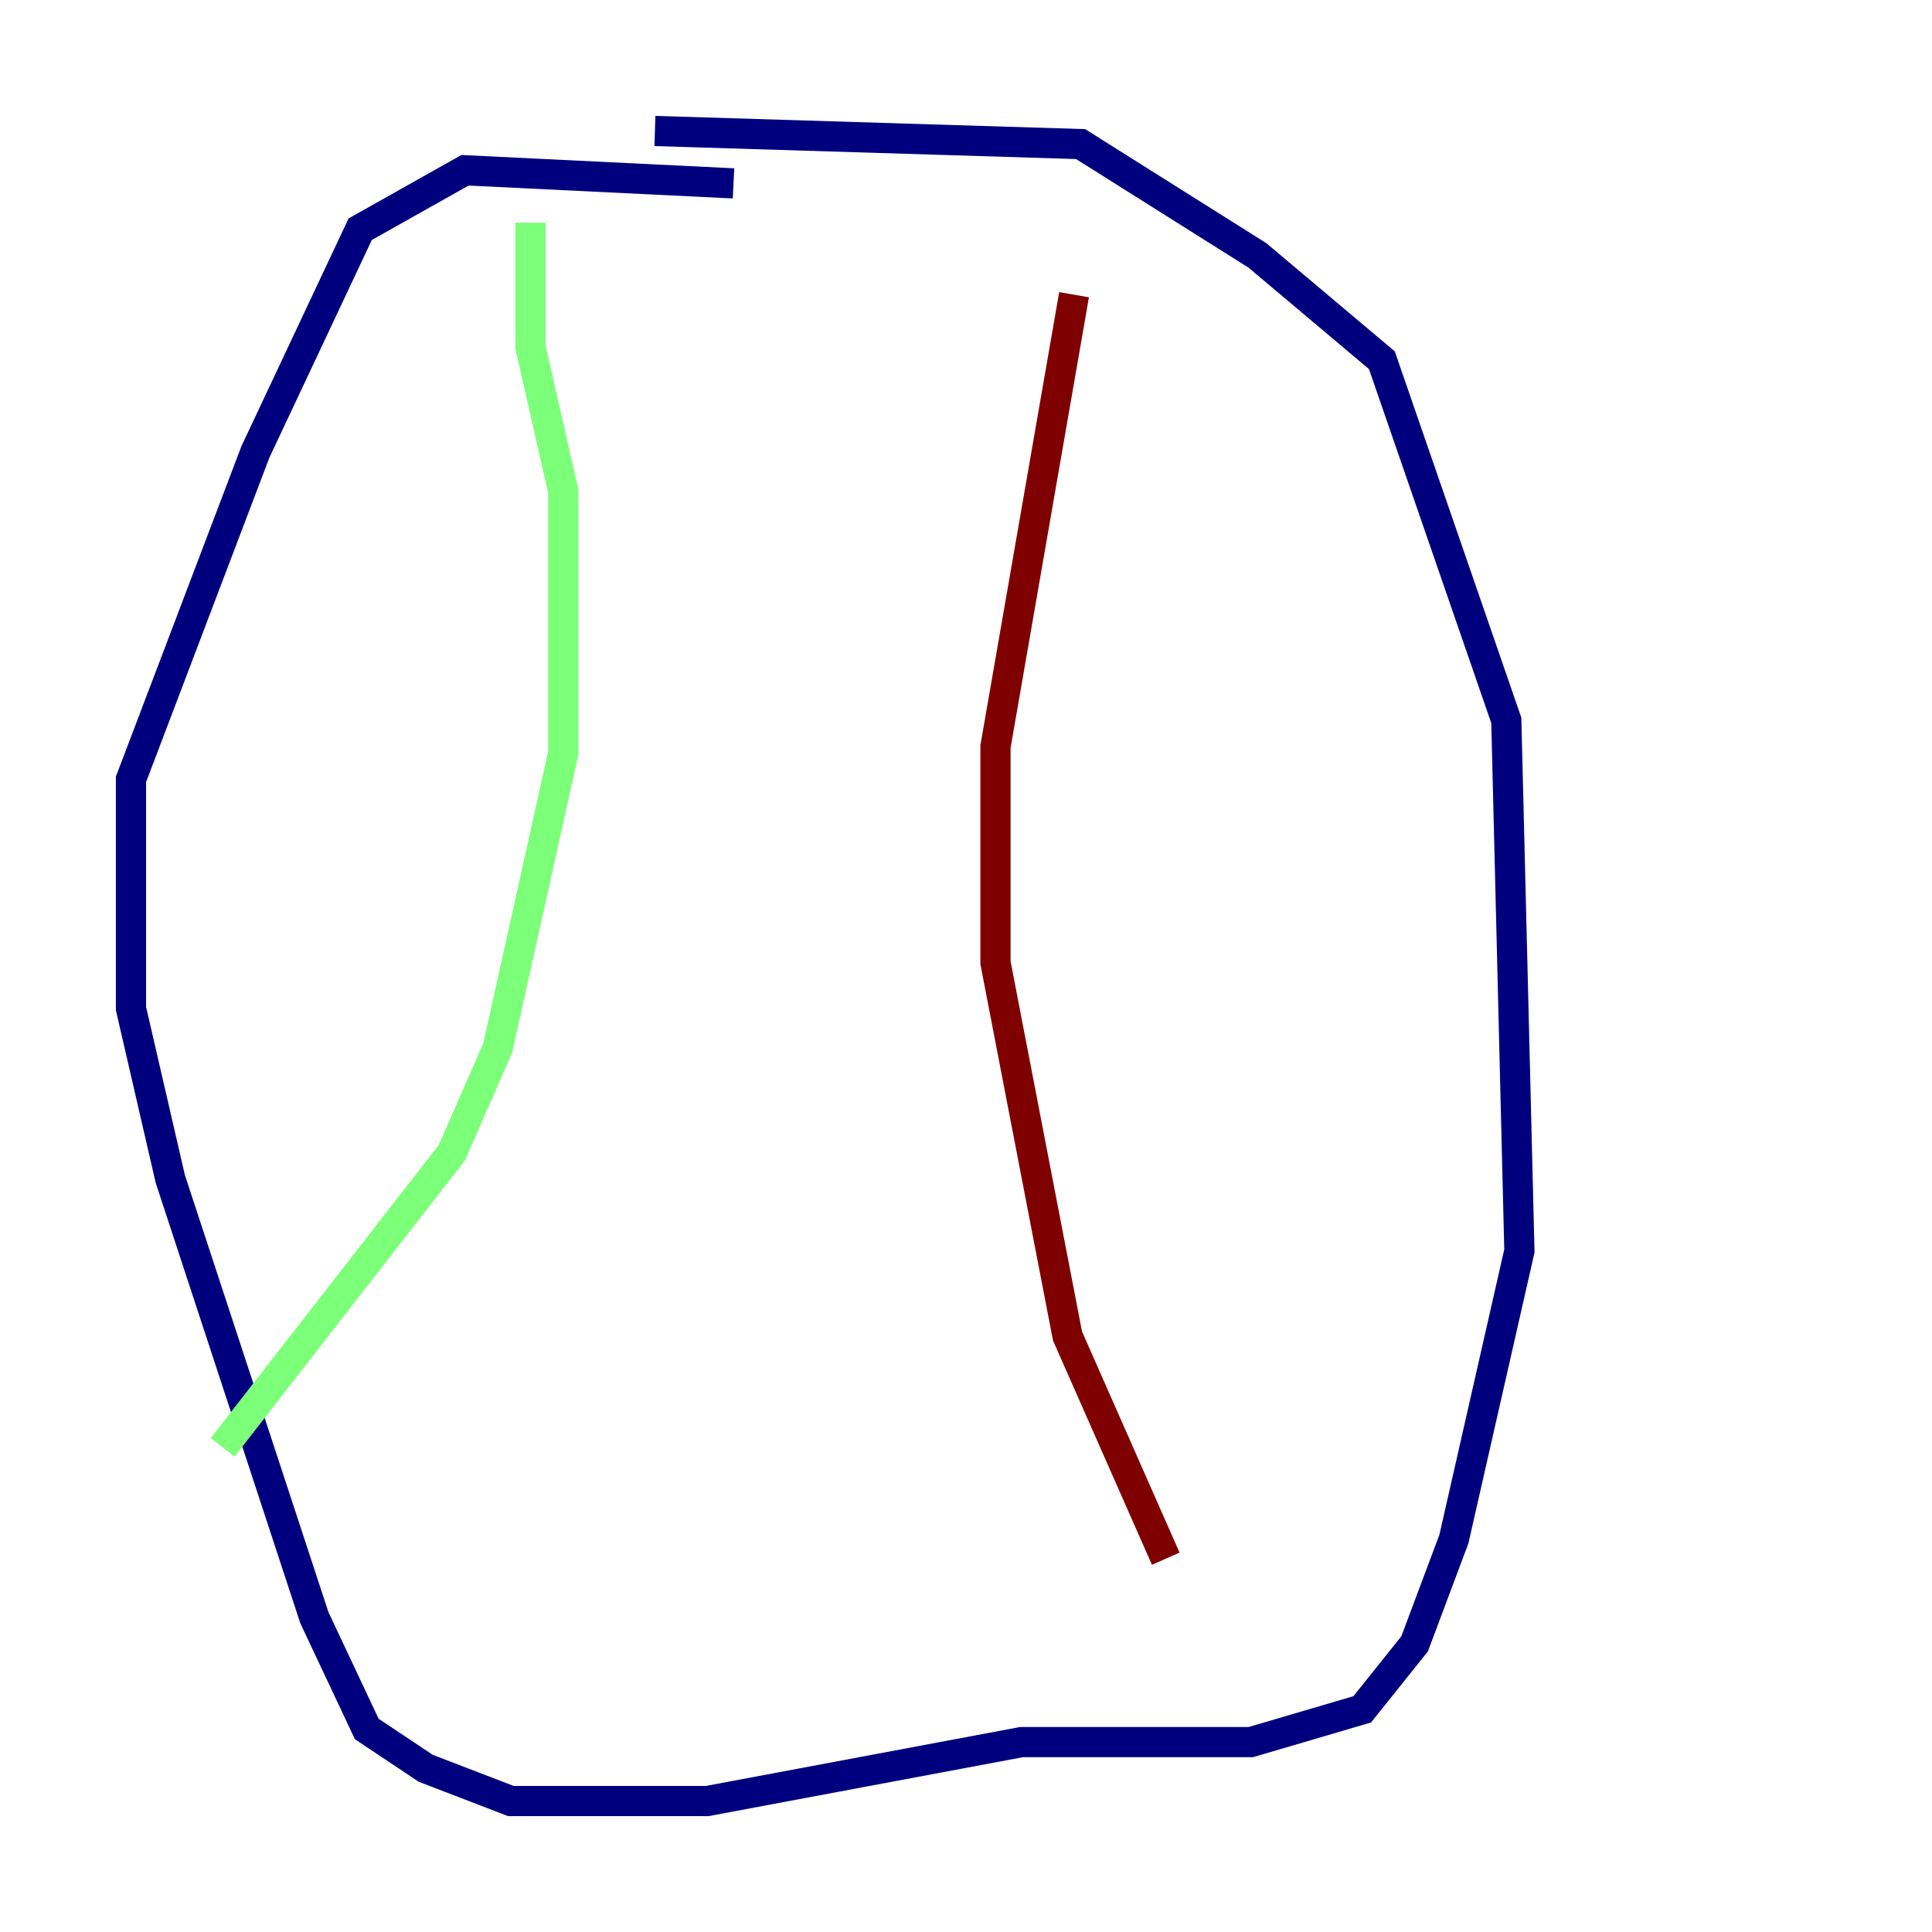 <?xml version="1.0" encoding="utf-8" ?>
<svg baseProfile="tiny" height="128" version="1.2" viewBox="0,0,128,128" width="128" xmlns="http://www.w3.org/2000/svg" xmlns:ev="http://www.w3.org/2001/xml-events" xmlns:xlink="http://www.w3.org/1999/xlink"><defs /><polyline fill="none" points="43.39,8.678 71.593,9.546 83.308,16.922 91.552,23.864 99.797,47.729 100.664,82.875 96.325,101.966 93.722,108.909 90.251,113.248 82.875,115.417 67.688,115.417 46.861,119.322 33.844,119.322 28.203,117.153 24.298,114.549 20.827,107.173 11.281,78.102 8.678,66.82 8.678,51.634 16.922,29.939 23.864,15.186 30.807,11.281 48.597,12.149" stroke="#00007f" stroke-width="2" /><polyline fill="none" points="35.146,14.752 35.146,22.997 37.315,32.542 37.315,49.898 32.976,69.424 29.939,76.366 14.752,95.891" stroke="#7cff79" stroke-width="2" /><polyline fill="none" points="71.159,19.525 65.953,49.464 65.953,63.783 70.725,88.515 77.234,103.268" stroke="#7f0000" stroke-width="2" /></svg>